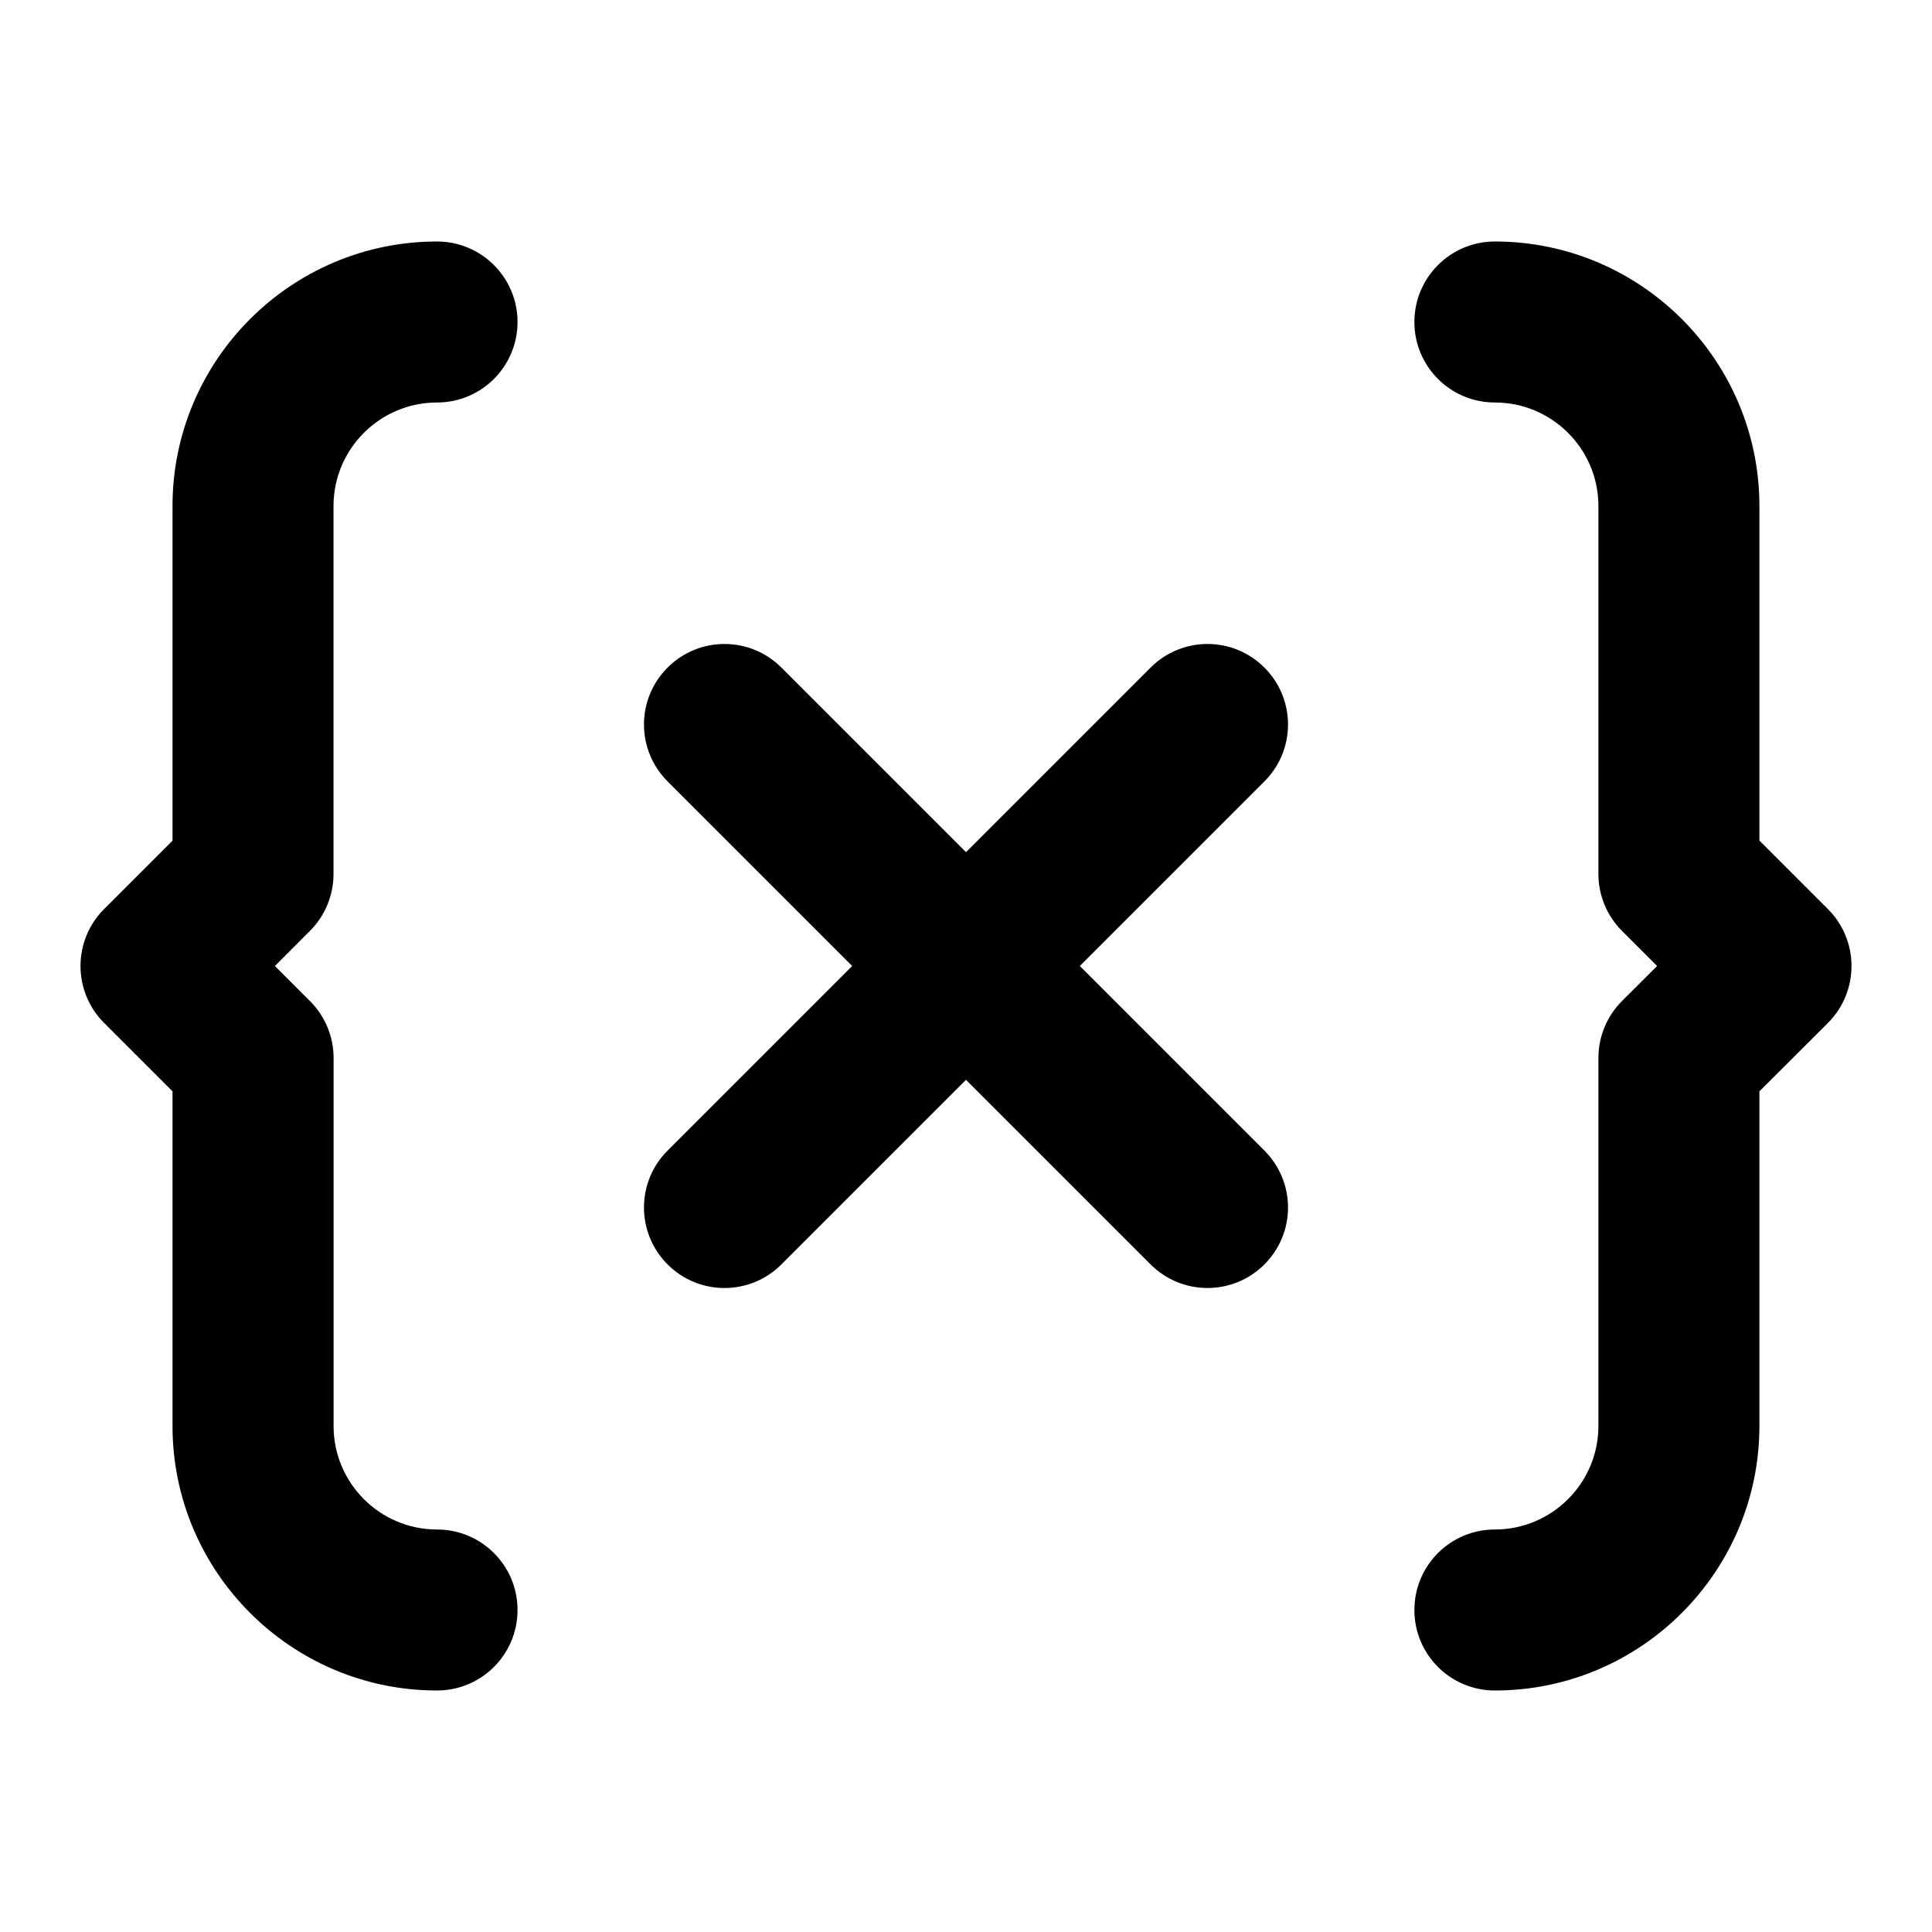 <?xml version="1.0" encoding="iso-8859-1"?>
<!-- Generator: Adobe Illustrator 27.4.0, SVG Export Plug-In . SVG Version: 6.00 Build 0)  -->
<svg version="1.1" id="Layer_1" xmlns="http://www.w3.org/2000/svg" xmlns:xlink="http://www.w3.org/1999/xlink" x="0px" y="0px"
	 viewBox="0 0 24 24" style="enable-background:new 0 0 24 24;" xml:space="preserve">
<g>
	<path d="M18.57,21c-0.553,0-1-0.447-1-1s0.447-1,1-1c0.709,0,1.286-0.577,1.286-1.286v-4.571c0-0.265,0.105-0.52,0.293-0.708
		L20.585,12l-0.436-0.436c-0.188-0.188-0.293-0.442-0.293-0.707V6.286C19.856,5.577,19.279,5,18.57,5c-0.553,0-1-0.448-1-1
		s0.447-1,1-1c1.812,0,3.286,1.474,3.286,3.286v4.156l0.851,0.851C22.895,11.48,23,11.735,23,12c0,0.266-0.105,0.52-0.293,0.708
		l-0.851,0.849v4.157C21.856,19.525,20.382,21,18.57,21z M5.429,21c-1.812,0-3.286-1.475-3.286-3.286v-4.157l-0.85-0.85
		C1.105,12.52,1,12.265,1,12s0.105-0.52,0.293-0.707l0.85-0.85V6.286C2.143,4.474,3.617,3,5.429,3c0.552,0,1,0.448,1,1s-0.448,1-1,1
		C4.72,5,4.143,5.577,4.143,6.286v4.571c0,0.265-0.105,0.52-0.293,0.707L3.415,12l0.436,0.436c0.188,0.188,0.293,0.442,0.293,0.707
		v4.571C4.143,18.423,4.72,19,5.429,19c0.552,0,1,0.447,1,1S5.981,21,5.429,21z M15,16c-0.256,0-0.512-0.098-0.707-0.293L12,13.414
		l-2.293,2.293c-0.391,0.391-1.023,0.391-1.414,0s-0.391-1.023,0-1.414L10.586,12L8.293,9.707c-0.391-0.391-0.391-1.023,0-1.414
		s1.023-0.391,1.414,0L12,10.586l2.293-2.293c0.391-0.391,1.023-0.391,1.414,0s0.391,1.023,0,1.414L13.414,12l2.293,2.293
		c0.391,0.391,0.391,1.023,0,1.414C15.512,15.902,15.256,16,15,16z"/>
</g>
</svg>
